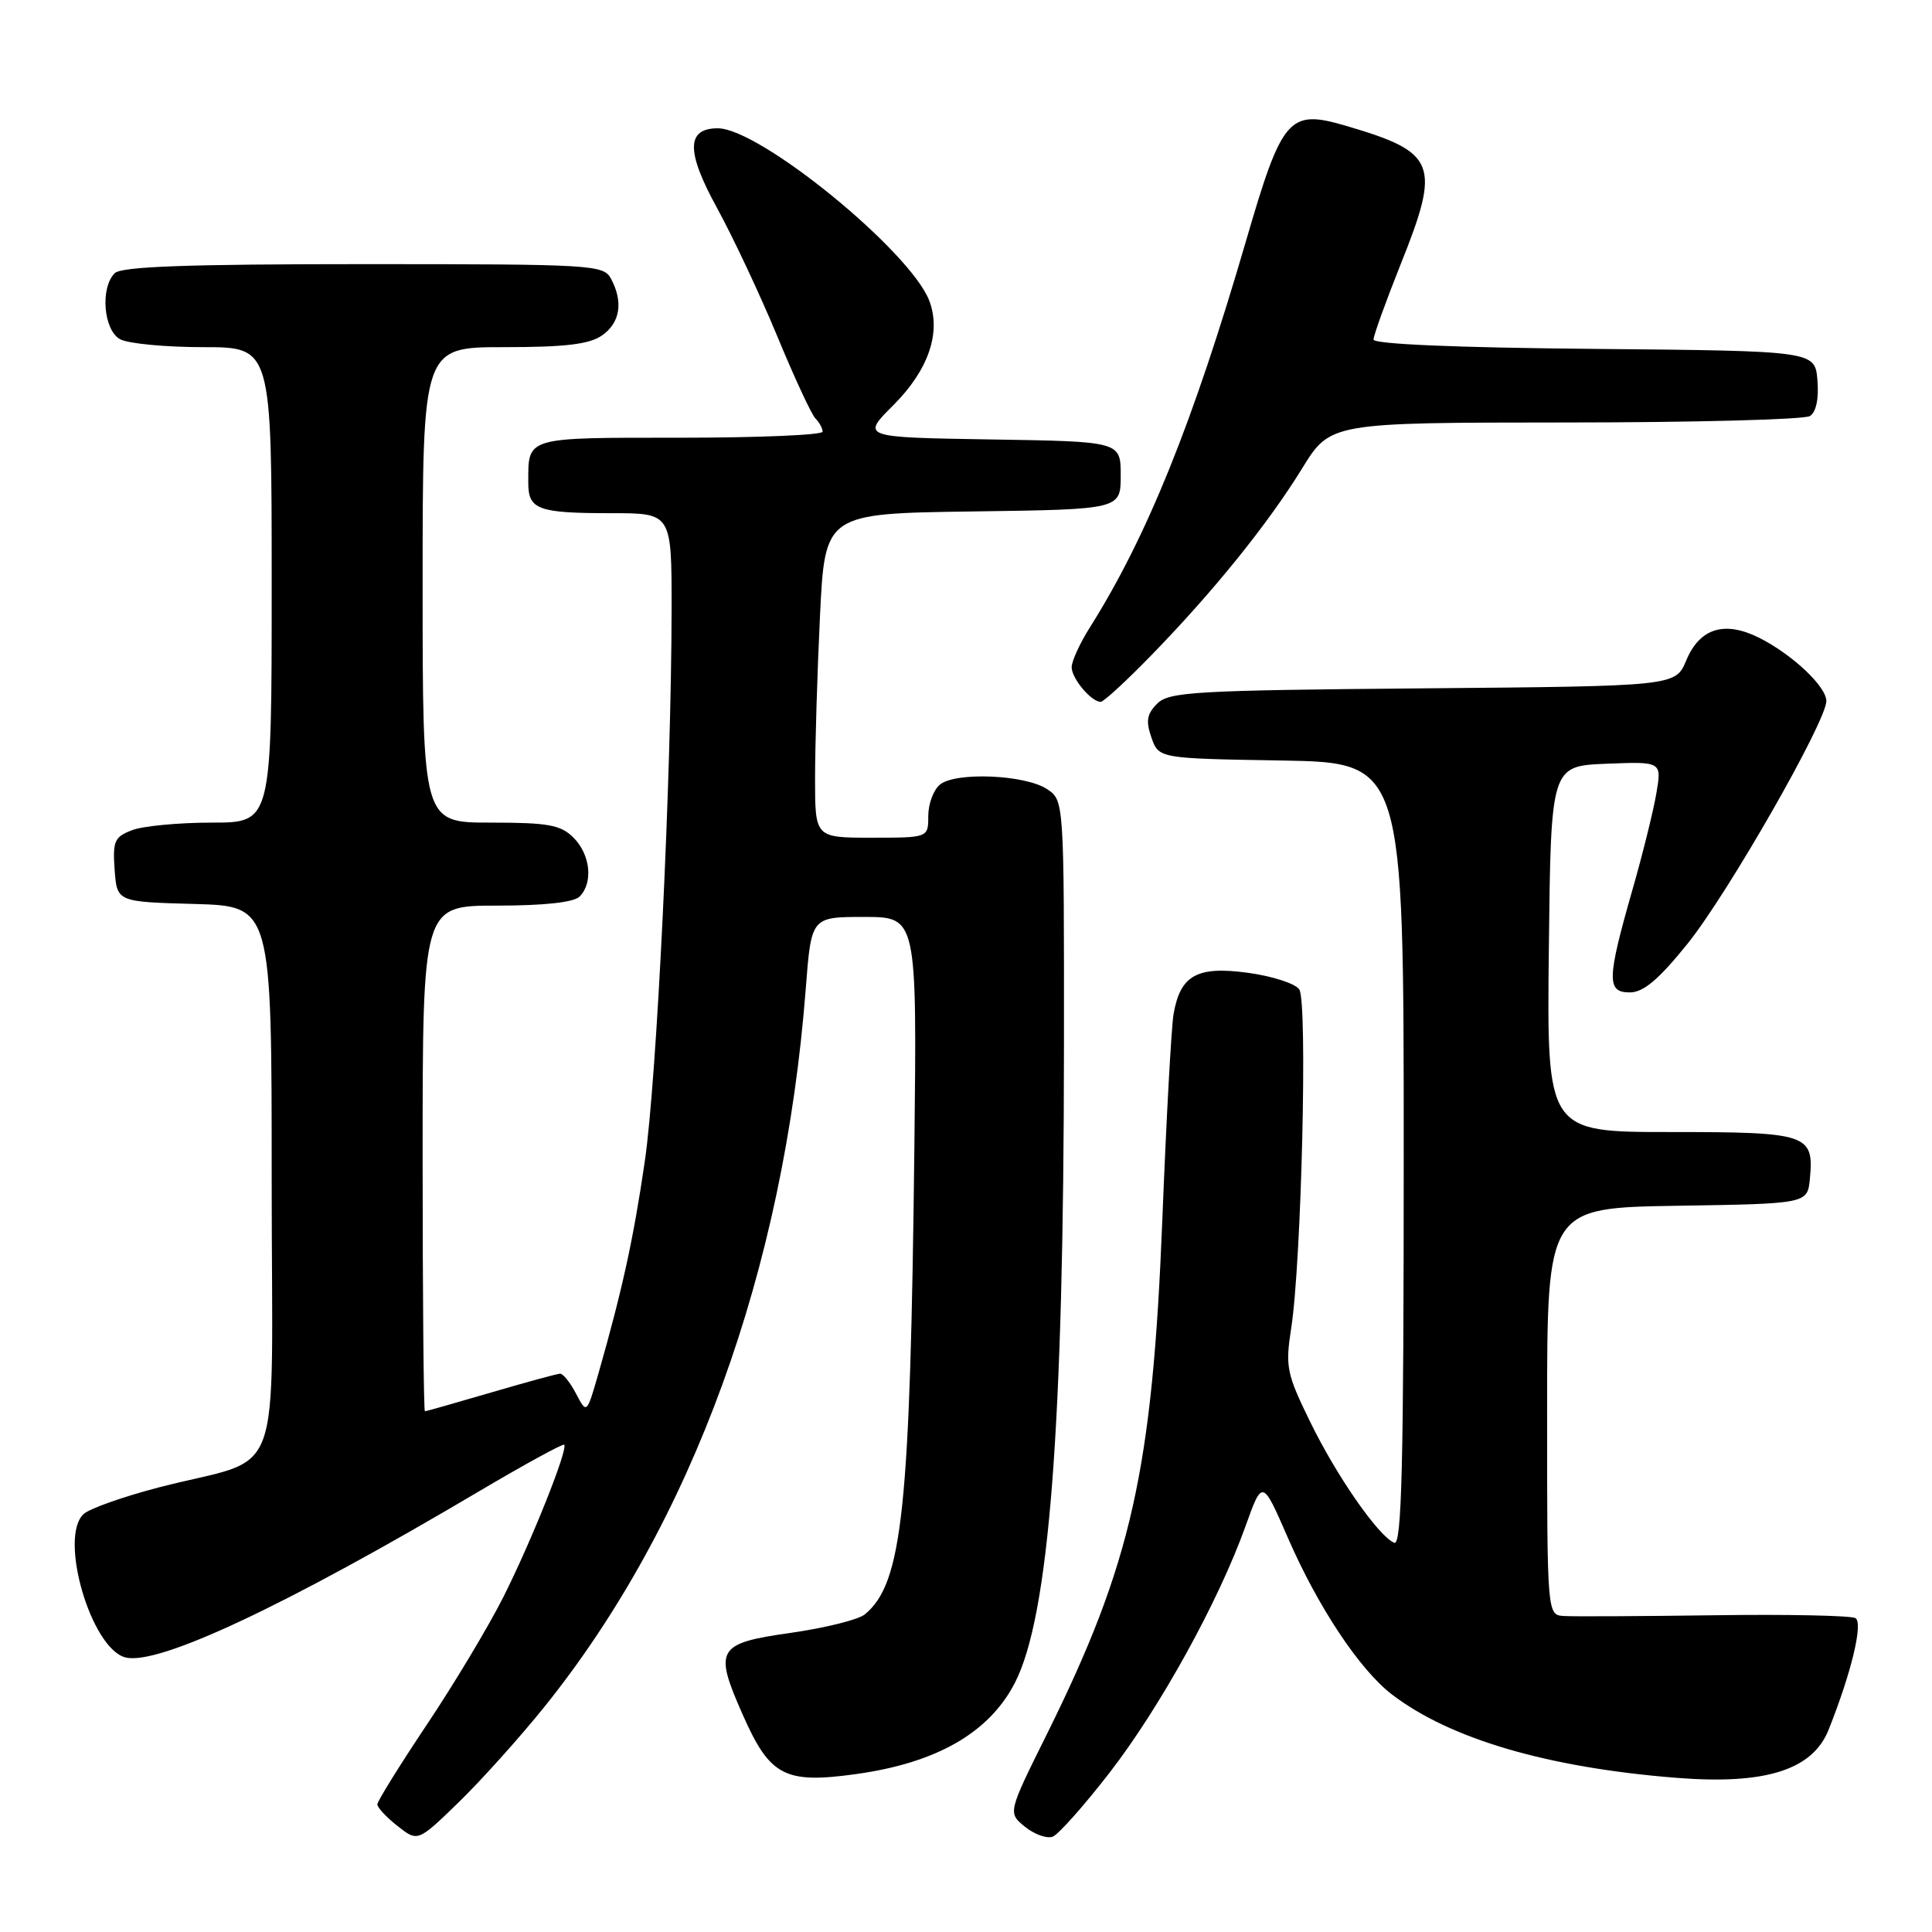 <?xml version="1.0" encoding="UTF-8" standalone="no"?>
<!DOCTYPE svg PUBLIC "-//W3C//DTD SVG 1.1//EN" "http://www.w3.org/Graphics/SVG/1.1/DTD/svg11.dtd" >
<svg xmlns="http://www.w3.org/2000/svg" xmlns:xlink="http://www.w3.org/1999/xlink" version="1.1" viewBox="0 0 256 256">
 <g >
 <path fill="currentColor"
d=" M 72.14 226.16 C 91.72 201.80 103.90 168.32 106.77 130.97 C 107.50 121.50 107.50 121.50 114.50 121.50 C 121.50 121.50 121.50 121.50 121.16 152.00 C 120.61 200.07 119.59 209.78 114.60 213.91 C 113.76 214.61 109.35 215.71 104.79 216.36 C 94.98 217.75 94.55 218.48 98.43 227.24 C 102.02 235.36 103.99 236.39 113.46 235.07 C 124.11 233.59 131.07 229.59 134.47 223.00 C 139.02 214.17 140.95 189.19 140.98 138.77 C 141.00 106.05 141.00 106.05 138.72 104.55 C 135.81 102.64 126.59 102.26 124.54 103.97 C 123.69 104.67 123.00 106.54 123.00 108.12 C 123.00 111.00 123.00 111.00 115.50 111.00 C 108.00 111.00 108.00 111.00 108.00 103.16 C 108.00 98.85 108.29 89.18 108.65 81.68 C 109.31 68.04 109.31 68.04 128.90 67.77 C 148.50 67.50 148.50 67.50 148.50 63.00 C 148.50 58.50 148.50 58.50 131.30 58.23 C 114.10 57.95 114.10 57.95 118.41 53.65 C 123.03 49.02 124.73 44.06 123.14 39.86 C 120.63 33.28 100.67 17.00 95.11 17.00 C 90.94 17.00 90.90 20.07 94.98 27.50 C 97.09 31.35 100.69 39.00 102.97 44.50 C 105.24 50.00 107.53 54.93 108.05 55.45 C 108.57 55.97 109.00 56.76 109.00 57.20 C 109.00 57.64 100.50 58.00 90.11 58.00 C 69.48 58.00 70.00 57.85 70.00 63.97 C 70.00 67.54 71.27 68.00 81.08 68.00 C 89.00 68.00 89.00 68.00 88.99 80.75 C 88.96 103.17 87.03 143.07 85.43 153.95 C 83.92 164.25 82.46 170.91 79.31 181.94 C 77.75 187.37 77.75 187.37 76.34 184.69 C 75.57 183.21 74.61 182.01 74.22 182.02 C 73.82 182.03 69.70 183.16 65.05 184.52 C 60.40 185.88 56.47 187.00 56.30 187.00 C 56.14 187.00 56.00 171.93 56.00 153.50 C 56.00 120.00 56.00 120.00 65.80 120.00 C 72.09 120.00 76.03 119.57 76.80 118.80 C 78.62 116.98 78.24 113.24 76.00 111.00 C 74.30 109.30 72.67 109.00 65.00 109.00 C 56.00 109.00 56.00 109.00 56.00 77.50 C 56.00 46.00 56.00 46.00 66.78 46.00 C 74.91 46.00 78.10 45.62 79.78 44.44 C 82.18 42.76 82.61 40.01 80.96 36.93 C 79.97 35.08 78.55 35.00 48.16 35.00 C 24.79 35.00 16.08 35.32 15.20 36.20 C 13.25 38.15 13.72 43.78 15.93 44.96 C 17.00 45.53 21.95 46.00 26.93 46.00 C 36.00 46.00 36.00 46.00 36.00 77.50 C 36.00 109.00 36.00 109.00 28.07 109.00 C 23.70 109.00 18.95 109.45 17.51 110.00 C 15.16 110.89 14.92 111.45 15.19 115.25 C 15.50 119.50 15.50 119.50 25.75 119.78 C 36.00 120.07 36.00 120.07 36.00 156.46 C 36.00 197.99 37.96 192.69 21.00 197.10 C 16.32 198.32 11.86 199.90 11.09 200.61 C 7.74 203.66 12.06 218.47 16.63 219.62 C 20.97 220.71 37.79 212.81 63.47 197.61 C 69.51 194.04 74.59 191.26 74.76 191.43 C 75.31 191.98 70.42 204.22 66.70 211.61 C 64.73 215.52 60.17 223.13 56.56 228.52 C 52.95 233.92 50.00 238.68 50.00 239.09 C 50.00 239.51 51.21 240.80 52.68 241.96 C 55.36 244.07 55.36 244.07 60.80 238.79 C 63.79 235.88 68.89 230.20 72.14 226.16 Z  M 147.04 234.87 C 153.73 226.22 161.48 212.16 165.03 202.25 C 167.27 196.00 167.27 196.00 170.64 203.74 C 174.64 212.94 180.17 221.27 184.47 224.55 C 192.19 230.44 205.11 234.22 222.11 235.57 C 233.92 236.51 240.17 234.54 242.30 229.20 C 245.31 221.66 246.90 215.06 245.86 214.41 C 245.30 214.07 236.89 213.89 227.17 214.03 C 217.45 214.16 208.49 214.21 207.25 214.13 C 205.00 214.00 205.00 214.00 205.00 187.02 C 205.00 160.05 205.00 160.05 222.25 159.77 C 239.50 159.50 239.50 159.50 239.82 156.18 C 240.38 150.28 239.54 150.00 221.36 150.00 C 204.96 150.00 204.96 150.00 205.23 125.75 C 205.50 101.50 205.50 101.50 212.85 101.20 C 220.19 100.91 220.19 100.91 219.48 105.10 C 219.09 107.40 217.67 113.16 216.31 117.89 C 212.92 129.74 212.87 131.50 215.95 131.50 C 217.76 131.50 219.76 129.82 223.59 125.07 C 228.91 118.48 242.00 95.60 242.00 92.89 C 242.00 90.97 237.51 86.74 233.14 84.53 C 228.53 82.21 225.23 83.22 223.44 87.50 C 222.01 90.92 222.01 90.92 188.54 91.21 C 158.35 91.47 154.90 91.67 153.34 93.23 C 151.96 94.61 151.81 95.54 152.57 97.73 C 153.55 100.50 153.55 100.50 169.77 100.77 C 186.00 101.05 186.00 101.05 186.00 152.99 C 186.00 194.15 185.74 204.83 184.75 204.43 C 182.66 203.57 177.08 195.56 173.57 188.33 C 170.48 182.01 170.30 181.09 171.09 176.00 C 172.45 167.29 173.28 132.70 172.16 131.10 C 171.63 130.32 168.57 129.34 165.36 128.90 C 158.61 127.98 156.39 129.22 155.50 134.39 C 155.21 136.10 154.54 148.30 154.02 161.50 C 152.70 194.87 149.94 207.15 138.68 229.86 C 133.54 240.21 133.54 240.21 135.82 242.06 C 137.07 243.07 138.72 243.66 139.49 243.37 C 140.25 243.07 143.65 239.25 147.04 234.87 Z  M 152.63 86.75 C 160.81 78.34 167.99 69.45 172.53 62.08 C 176.28 56.00 176.28 56.00 207.39 55.98 C 224.50 55.98 239.09 55.59 239.82 55.13 C 240.65 54.61 241.02 52.84 240.82 50.40 C 240.50 46.50 240.50 46.50 211.25 46.23 C 193.04 46.07 182.00 45.60 182.00 44.99 C 182.00 44.45 183.61 40.00 185.57 35.08 C 190.95 21.66 190.36 20.19 178.28 16.65 C 170.77 14.46 169.89 15.48 165.08 32.00 C 158.05 56.11 151.95 71.19 144.40 83.16 C 143.08 85.25 142.00 87.61 142.00 88.41 C 142.00 89.90 144.60 93.00 145.85 93.00 C 146.24 93.00 149.29 90.19 152.63 86.75 Z "/>
</g>
</svg>